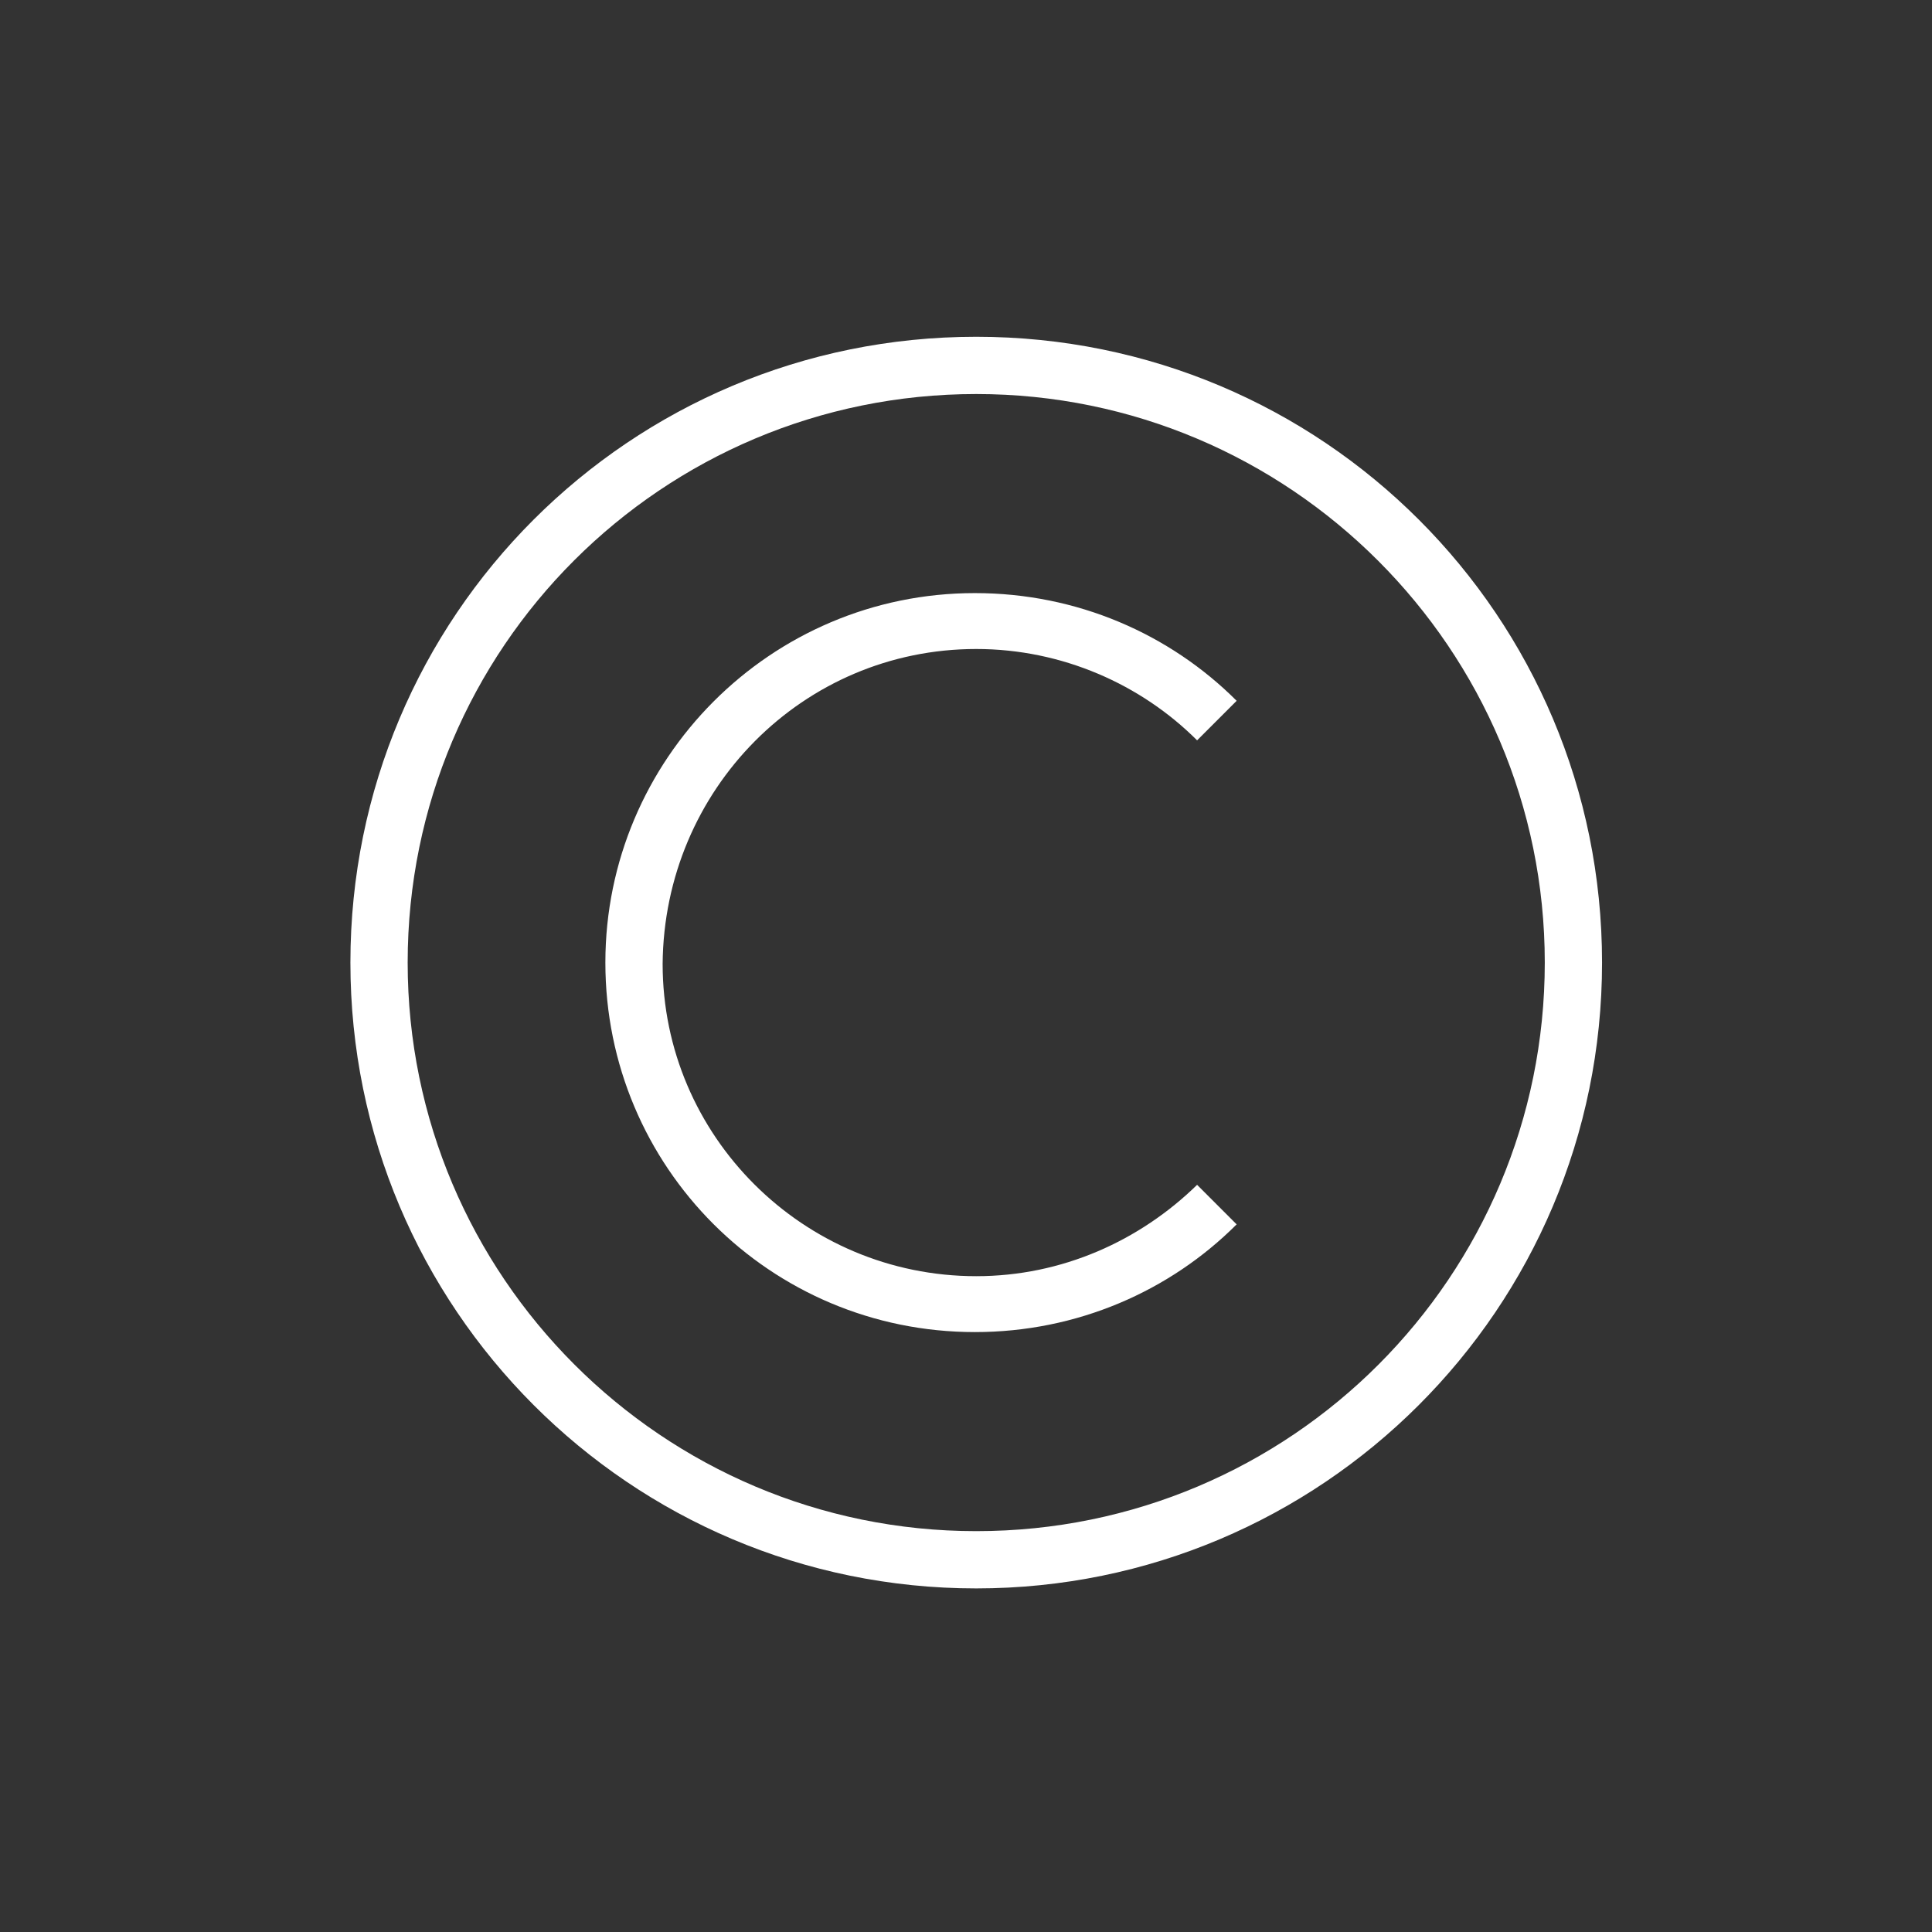 <?xml version="1.0" encoding="utf-8"?>
<!-- Generator: Adobe Illustrator 19.0.0, SVG Export Plug-In . SVG Version: 6.00 Build 0)  -->
<svg version="1.1"
	 id="svg5838" sodipodi:docname="change_password.svg" inkscape:version="0.48.4 r9939" xmlns:dc="http://purl.org/dc/elements/1.1/" xmlns:cc="http://creativecommons.org/ns#" xmlns:rdf="http://www.w3.org/1999/02/22-rdf-syntax-ns#" xmlns:svg="http://www.w3.org/2000/svg" xmlns:sodipodi="http://sodipodi.sourceforge.net/DTD/sodipodi-0.dtd" xmlns:inkscape="http://www.inkscape.org/namespaces/inkscape"
	 xmlns="http://www.w3.org/2000/svg" xmlns:xlink="http://www.w3.org/1999/xlink" x="0px" y="0px" viewBox="-234 326.3 141.7 141.7"
	 style="enable-background:new -234 326.3 141.7 141.7;" xml:space="preserve">
<rect x="-234" y="326.3" width="141.7" height="141.7" fill="#333333" stroke="none"/>
<style type="text/css">
	.st0{fill-rule:evenodd;clip-rule:evenodd;fill:#FFFFFF;}
</style>
<sodipodi:namedview  inkscape:window-maximized="1" inkscape:window-y="-8" inkscape:window-x="-8" inkscape:window-height="705" inkscape:window-width="1366" fit-margin-bottom="0" inkscape:current-layer="layer1" fit-margin-right="0" inkscape:document-units="mm" inkscape:pageshadow="2" inkscape:pageopacity="0.0" fit-margin-left="0" fit-margin-top="0" units="mm" showgrid="false" inkscape:cy="12.035998" inkscape:cx="59.285714" inkscape:zoom="0.7" borderopacity="1.0" bordercolor="#666666" pagecolor="#ffffff" id="base">
	</sodipodi:namedview>
<g>
	<path class="st0" d="M-162.4,351c-25.4,0-45.9,20.5-45.9,45.9c0,25.3,20.5,45.9,45.9,45.9c25.3,0,45.9-20.5,45.9-45.9
		C-116.5,371.5-137,351-162.4,351L-162.4,351z M-162.4,438.6c-23,0-41.7-18.7-41.7-41.7c0-23.1,18.7-41.7,41.7-41.7
		s41.7,18.7,41.7,41.7C-120.7,419.9-139.3,438.6-162.4,438.6L-162.4,438.6z M-162.4,373.9c6.3,0,12.1,2.6,16.2,6.7l2.9-2.9
		c-4.9-4.9-11.7-7.9-19.2-7.9c-15,0-27.1,12.2-27.1,27.1c0,15,12.1,27.1,27.1,27.1c7.5,0,14.3-3,19.2-7.9l-2.9-2.9
		c-4.2,4.1-9.9,6.7-16.2,6.7c-12.7,0-23-10.3-23-22.9C-185.3,384.2-175.1,373.9-162.4,373.9L-162.4,373.9z M-162.4,373.9"/>
</g>
</svg>
